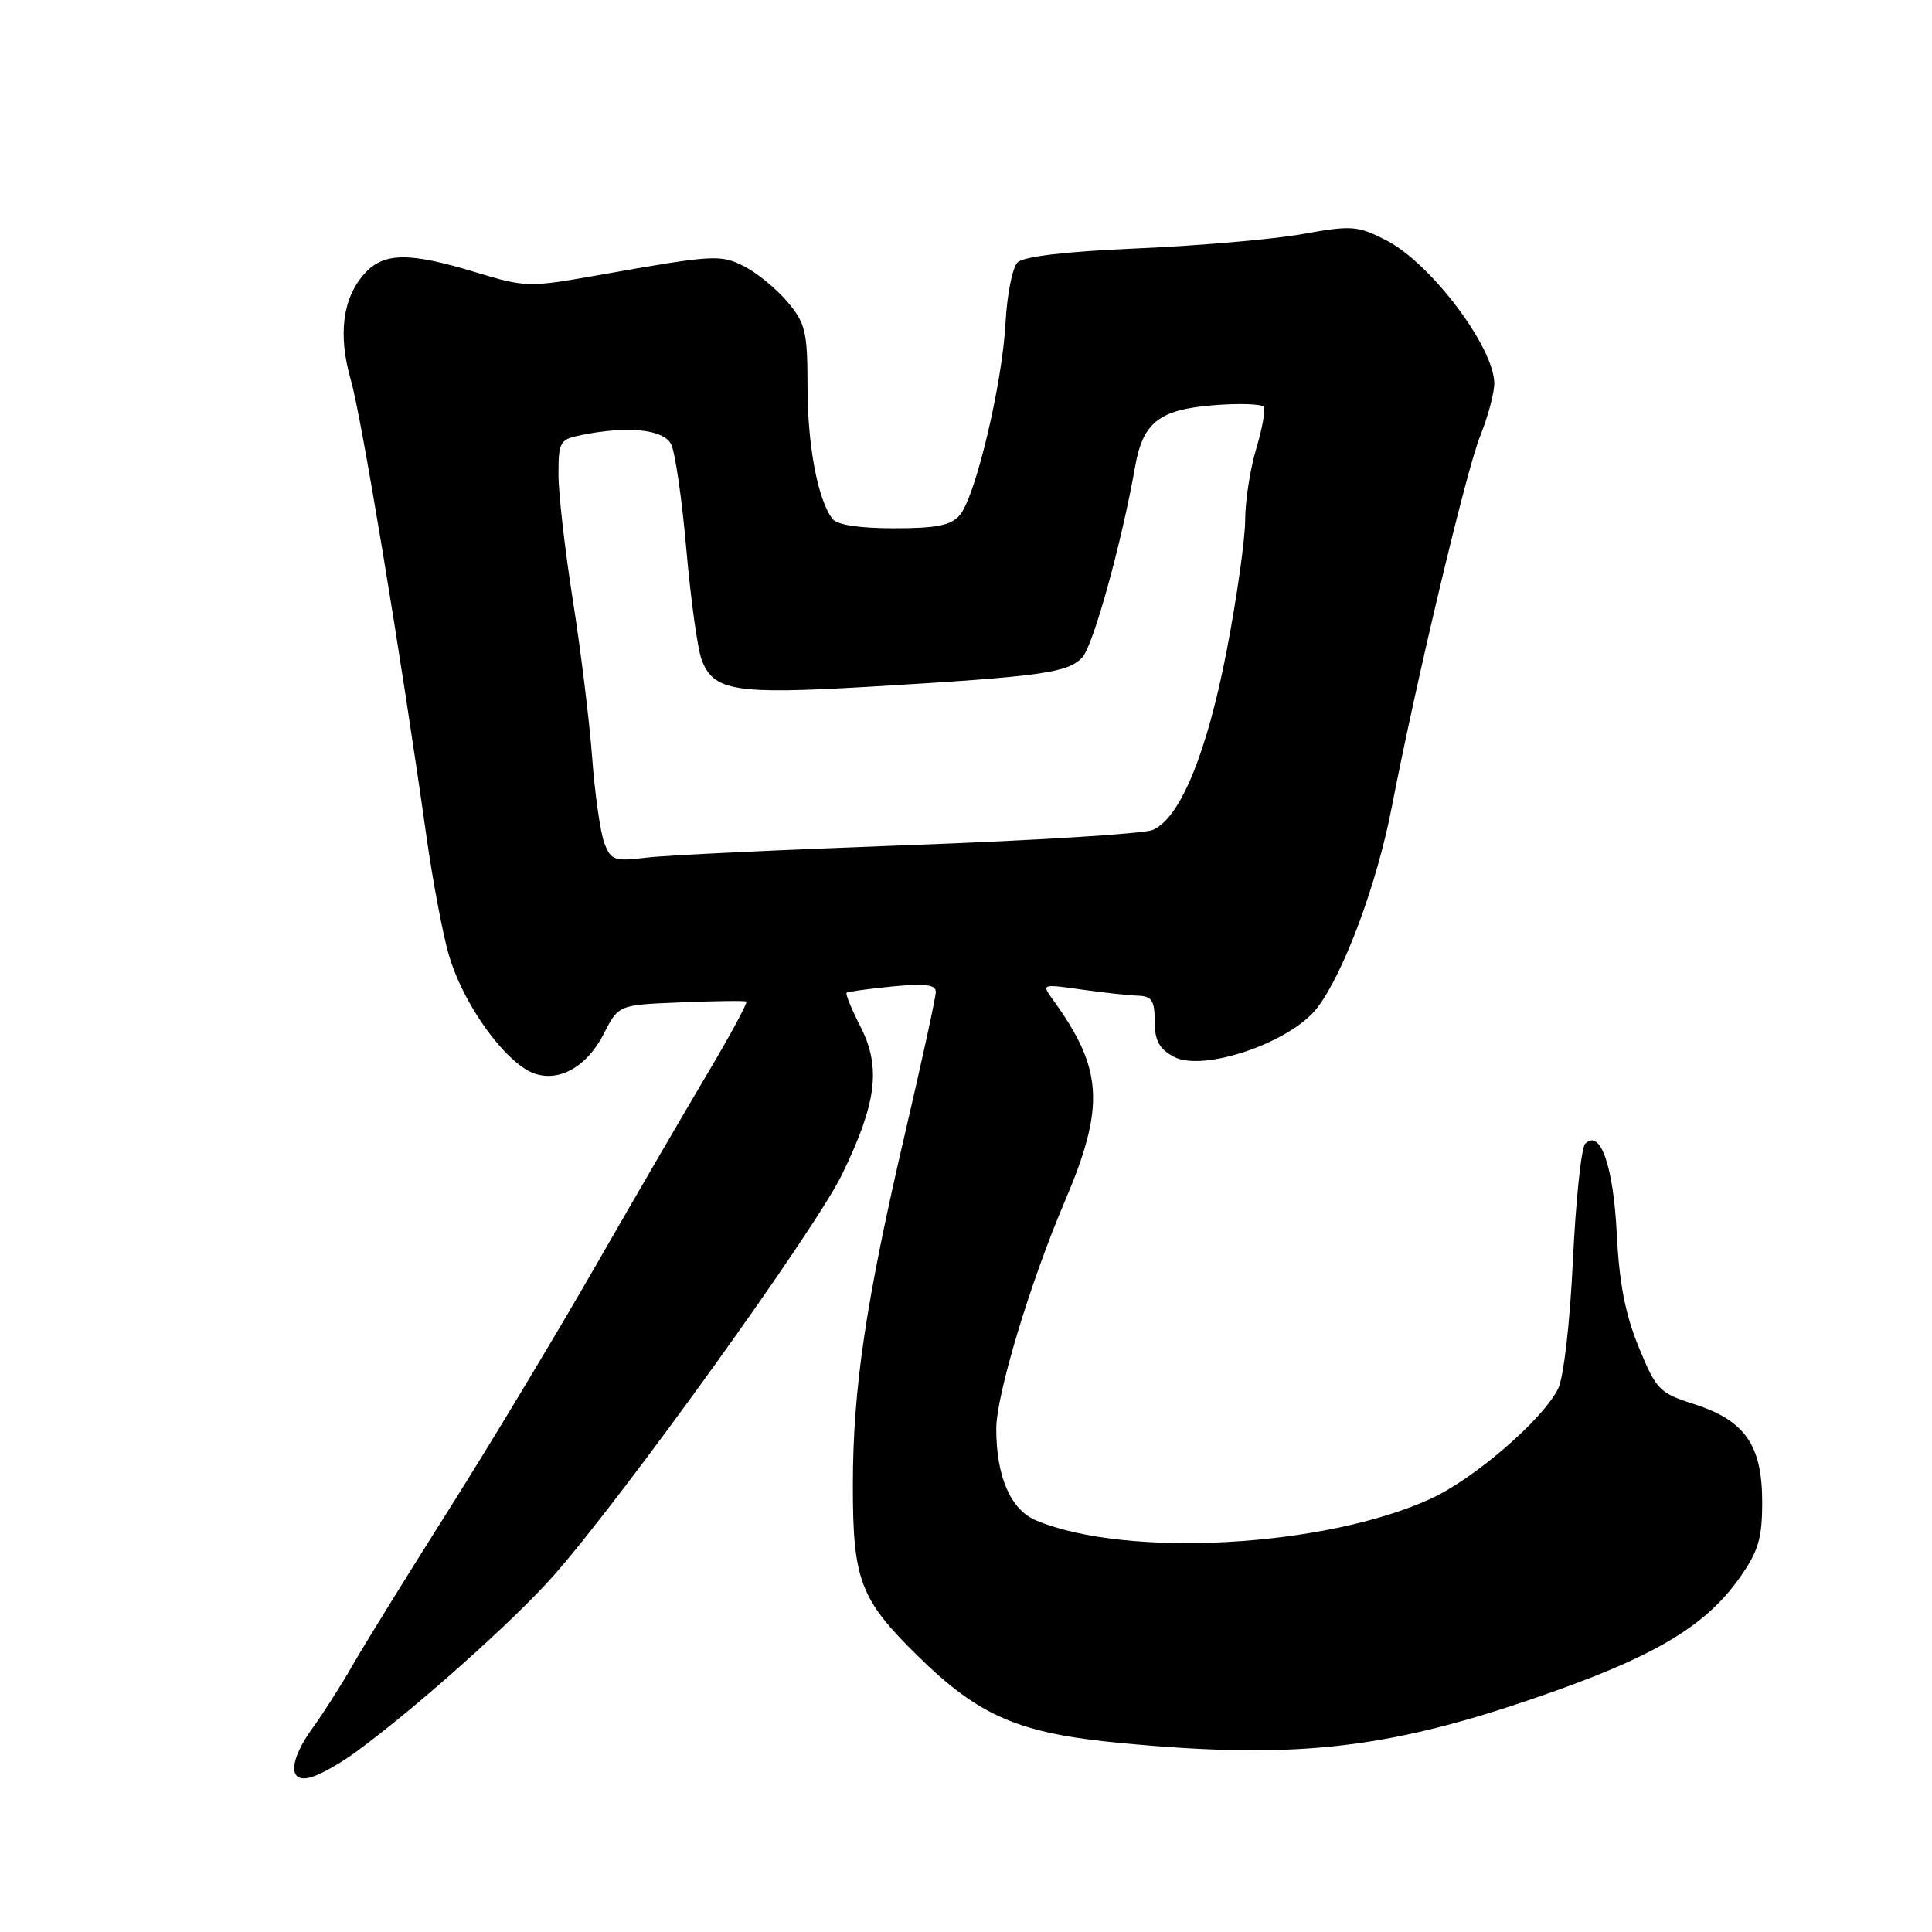 <?xml version="1.0" encoding="UTF-8" standalone="no"?>
<!DOCTYPE svg PUBLIC "-//W3C//DTD SVG 1.1//EN" "http://www.w3.org/Graphics/SVG/1.1/DTD/svg11.dtd" >
<svg xmlns="http://www.w3.org/2000/svg" xmlns:xlink="http://www.w3.org/1999/xlink" version="1.1" viewBox="0 0 256 256">
 <g >
 <path fill="currentColor"
d=" M 47.14 232.16 C 55.07 226.36 68.13 214.71 73.36 208.77 C 82.67 198.21 108.05 162.91 111.58 155.61 C 116.18 146.13 116.76 141.42 114.02 136.04 C 112.83 133.71 112.00 131.69 112.18 131.54 C 112.36 131.40 115.09 131.02 118.25 130.71 C 122.55 130.29 124.00 130.47 124.00 131.42 C 124.00 132.13 122.17 140.53 119.94 150.10 C 114.73 172.45 113.01 184.02 113.01 196.78 C 113.00 209.39 113.96 211.92 121.64 219.45 C 129.78 227.44 135.02 229.68 148.50 230.96 C 172.35 233.22 184.62 231.73 206.34 223.96 C 219.76 219.16 226.16 215.22 230.50 209.08 C 233.01 205.53 233.50 203.87 233.50 198.99 C 233.50 191.50 231.21 188.21 224.49 186.06 C 219.88 184.59 219.46 184.16 217.14 178.50 C 215.36 174.17 214.55 169.99 214.23 163.46 C 213.78 154.47 212.05 149.54 210.05 151.55 C 209.53 152.07 208.80 159.03 208.42 167.00 C 208.02 175.38 207.19 182.57 206.45 184.03 C 204.37 188.16 195.33 195.96 189.56 198.60 C 175.53 205.02 149.33 206.47 137.32 201.48 C 133.93 200.07 132.02 195.71 132.01 189.36 C 132.00 184.88 136.46 170.06 141.06 159.26 C 146.47 146.58 146.18 141.65 139.49 132.43 C 138.01 130.39 138.06 130.37 143.25 131.11 C 146.14 131.52 149.51 131.89 150.75 131.93 C 152.62 131.99 153.00 132.56 153.00 135.33 C 153.00 137.87 153.60 138.98 155.53 140.02 C 159.42 142.10 171.03 138.14 174.55 133.53 C 178.08 128.90 182.45 117.13 184.41 106.98 C 187.64 90.28 194.27 62.41 196.12 57.81 C 197.15 55.24 198.00 52.09 198.00 50.81 C 197.99 46.01 189.56 34.84 183.68 31.84 C 179.87 29.89 179.11 29.84 172.55 31.02 C 168.67 31.71 158.88 32.56 150.78 32.91 C 141.23 33.32 135.62 33.98 134.83 34.77 C 134.15 35.45 133.44 39.04 133.24 42.75 C 132.82 50.84 129.26 65.81 127.18 68.25 C 126.02 69.62 124.11 70.00 118.47 70.00 C 113.86 70.00 110.90 69.55 110.30 68.75 C 108.35 66.18 107.00 59.01 107.00 51.21 C 107.00 43.98 106.73 42.84 104.38 40.04 C 102.94 38.33 100.39 36.22 98.72 35.35 C 95.48 33.68 94.76 33.72 79.16 36.48 C 70.07 38.09 69.63 38.08 63.00 36.07 C 54.18 33.39 50.86 33.43 48.31 36.25 C 45.39 39.47 44.76 44.37 46.49 50.36 C 47.88 55.15 53.13 86.86 56.53 111.00 C 57.35 116.78 58.67 123.78 59.48 126.56 C 61.13 132.25 65.69 139.09 69.49 141.58 C 73.05 143.92 77.47 141.97 80.03 136.93 C 81.96 133.15 81.96 133.15 90.23 132.82 C 94.78 132.63 98.68 132.58 98.89 132.71 C 99.10 132.84 96.79 137.12 93.76 142.22 C 90.72 147.33 83.98 158.93 78.77 168.00 C 73.56 177.07 64.85 191.54 59.40 200.15 C 53.96 208.75 48.25 217.97 46.72 220.65 C 45.20 223.32 42.83 227.03 41.47 228.90 C 38.24 233.34 38.14 236.39 41.25 235.48 C 42.49 235.12 45.14 233.63 47.14 232.16 Z  M 80.07 111.69 C 79.55 110.31 78.82 105.20 78.46 100.34 C 78.10 95.48 76.94 86.10 75.90 79.50 C 74.86 72.90 74.00 65.42 74.00 62.88 C 74.00 58.49 74.17 58.22 77.12 57.63 C 83.19 56.41 87.87 56.89 88.91 58.83 C 89.45 59.84 90.36 66.10 90.94 72.75 C 91.52 79.40 92.43 86.01 92.98 87.44 C 94.55 91.59 97.42 92.04 115.25 90.99 C 138.08 89.64 141.54 89.16 143.43 87.08 C 144.88 85.48 148.64 71.88 150.41 61.82 C 151.45 55.96 153.60 54.28 160.75 53.70 C 164.19 53.42 167.20 53.52 167.45 53.92 C 167.70 54.33 167.25 56.83 166.45 59.49 C 165.65 62.14 165.00 66.38 164.99 68.91 C 164.99 71.43 163.89 79.20 162.55 86.18 C 159.91 99.86 156.35 108.49 152.71 109.98 C 151.50 110.48 137.00 111.38 120.50 111.98 C 104.00 112.58 88.37 113.32 85.76 113.63 C 81.39 114.16 80.95 114.01 80.07 111.69 Z "/>
</g>
</svg>